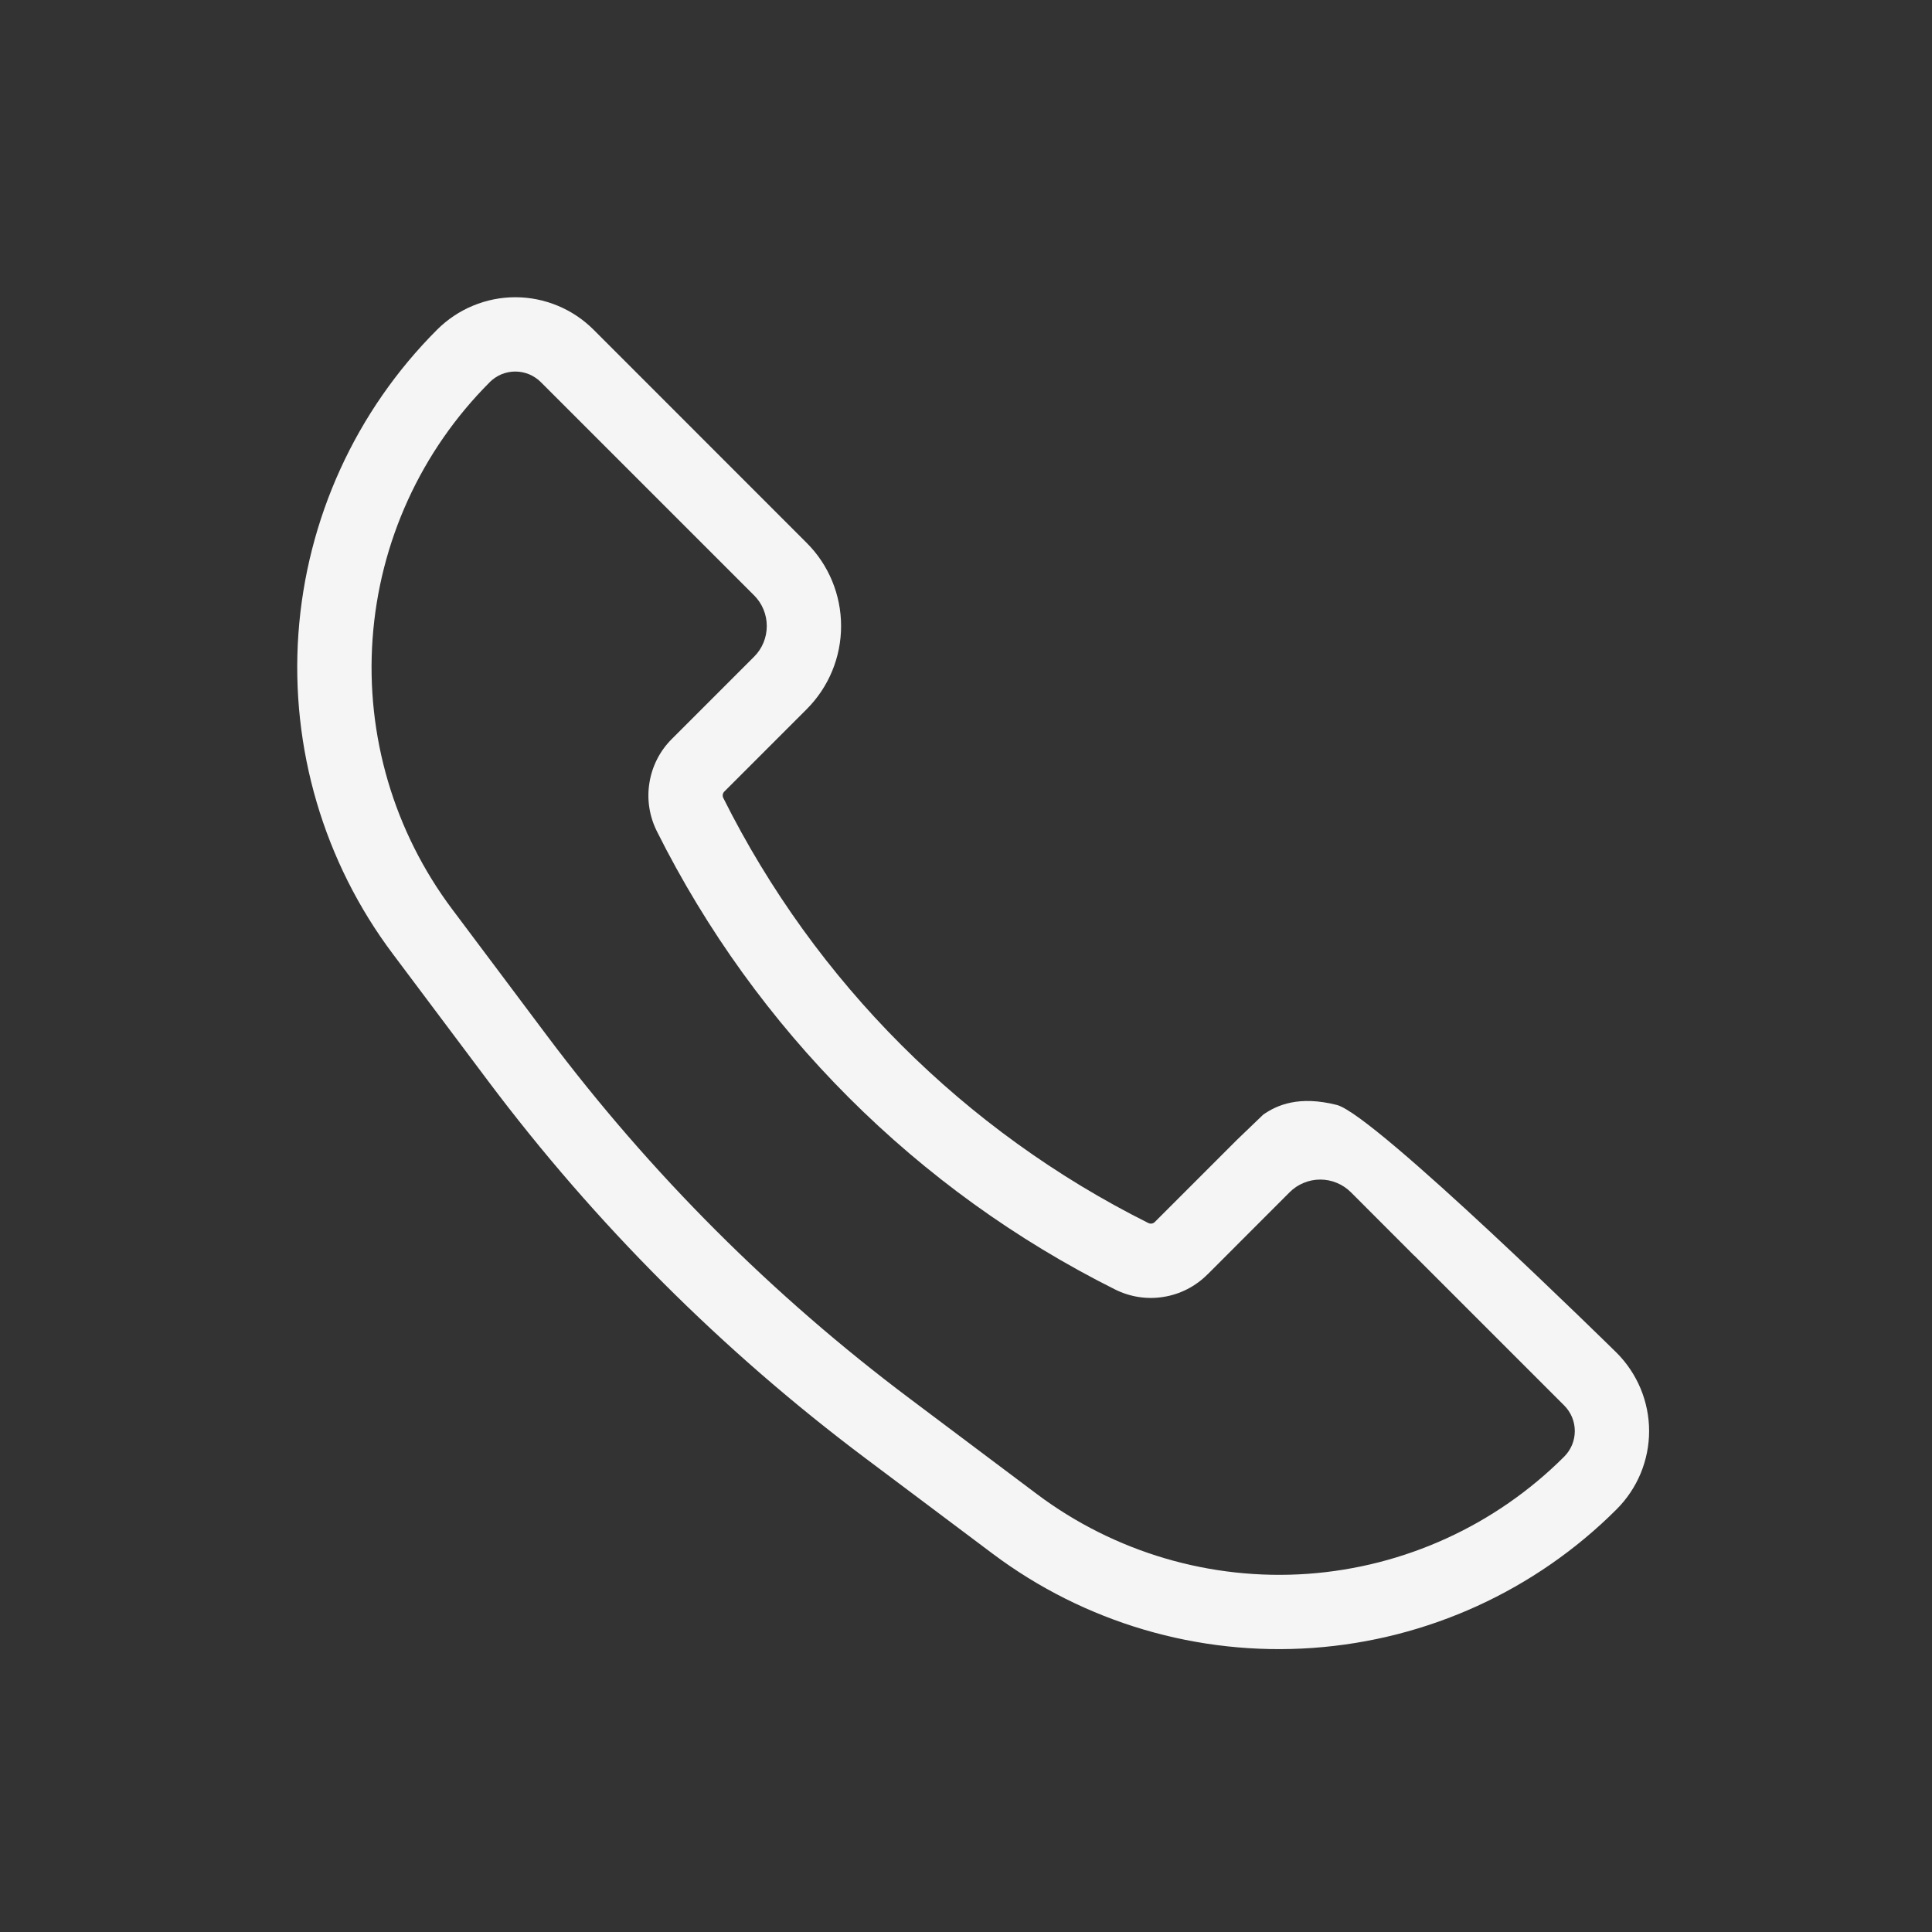 <svg width="26" height="26" viewBox="0 0 26 26" fill="none" xmlns="http://www.w3.org/2000/svg">
<rect x="0" y="0" width="26" height="26" fill="#333333" stroke="none"/>
<path fill-rule="evenodd" clip-rule="evenodd" d="M6.935 5C6.871 5 6.807 5.013 6.748 5.037C6.689 5.062 6.636 5.098 6.59 5.143L6.59 5.144C5.666 6.068 5.106 7.294 5.014 8.597C4.921 9.9 5.302 11.192 6.086 12.237L7.366 13.944C8.754 15.794 10.399 17.439 12.25 18.827L13.956 20.108C15.001 20.891 16.294 21.272 17.597 21.18C18.9 21.087 20.125 20.527 21.049 19.604L21.05 19.603C21.095 19.558 21.131 19.504 21.156 19.445C21.18 19.386 21.193 19.322 21.193 19.258C21.193 19.194 21.18 19.131 21.156 19.072C21.131 19.013 21.095 18.959 21.05 18.914L21.049 18.913L19.034 16.898V16.9L18.18 16.045C18.126 15.991 18.062 15.948 17.991 15.919C17.92 15.889 17.844 15.874 17.768 15.874C17.691 15.874 17.615 15.889 17.544 15.919C17.473 15.948 17.409 15.991 17.355 16.045L16.252 17.149L16.25 17.15C16.09 17.311 15.884 17.417 15.66 17.453C15.436 17.49 15.207 17.454 15.004 17.352C12.337 16.018 10.175 13.856 8.841 11.189C8.739 10.986 8.703 10.757 8.74 10.533C8.776 10.309 8.882 10.102 9.043 9.943L9.044 9.942L10.149 8.837C10.258 8.728 10.319 8.58 10.319 8.425C10.319 8.27 10.258 8.122 10.149 8.013L7.28 5.144L7.279 5.143C7.234 5.098 7.18 5.062 7.121 5.037C7.062 5.013 6.999 5 6.935 5ZM17 15C17.186 14.87 17.482 14.741 17.991 14.87C18.5 15 21.756 18.205 21.756 18.205C21.894 18.343 22.004 18.508 22.079 18.688C22.154 18.869 22.193 19.063 22.193 19.258C22.193 19.454 22.154 19.648 22.079 19.829C22.004 20.009 21.894 20.173 21.756 20.311C20.662 21.405 19.21 22.067 17.667 22.177C16.124 22.287 14.593 21.836 13.356 20.907L11.65 19.627C9.723 18.182 8.011 16.47 6.566 14.544L5.286 12.837C4.357 11.6 3.907 10.069 4.016 8.526C4.126 6.983 4.788 5.531 5.882 4.437C6.02 4.299 6.184 4.189 6.365 4.114C6.545 4.039 6.739 4 6.935 4C7.131 4 7.324 4.039 7.505 4.114C7.686 4.189 7.85 4.299 7.988 4.437L10.856 7.306C11.153 7.602 11.319 8.005 11.319 8.425C11.319 8.845 11.153 9.247 10.856 9.544L9.75 10.65L9.748 10.652C9.737 10.663 9.729 10.678 9.727 10.693C9.724 10.709 9.727 10.725 9.734 10.739L9.735 10.741C10.972 13.215 12.978 15.221 15.452 16.458L15.455 16.459C15.469 16.466 15.485 16.469 15.5 16.466C15.515 16.464 15.53 16.456 15.541 16.445L15.543 16.443L16.647 15.339" fill="#F5F5F5"/>
</svg>
